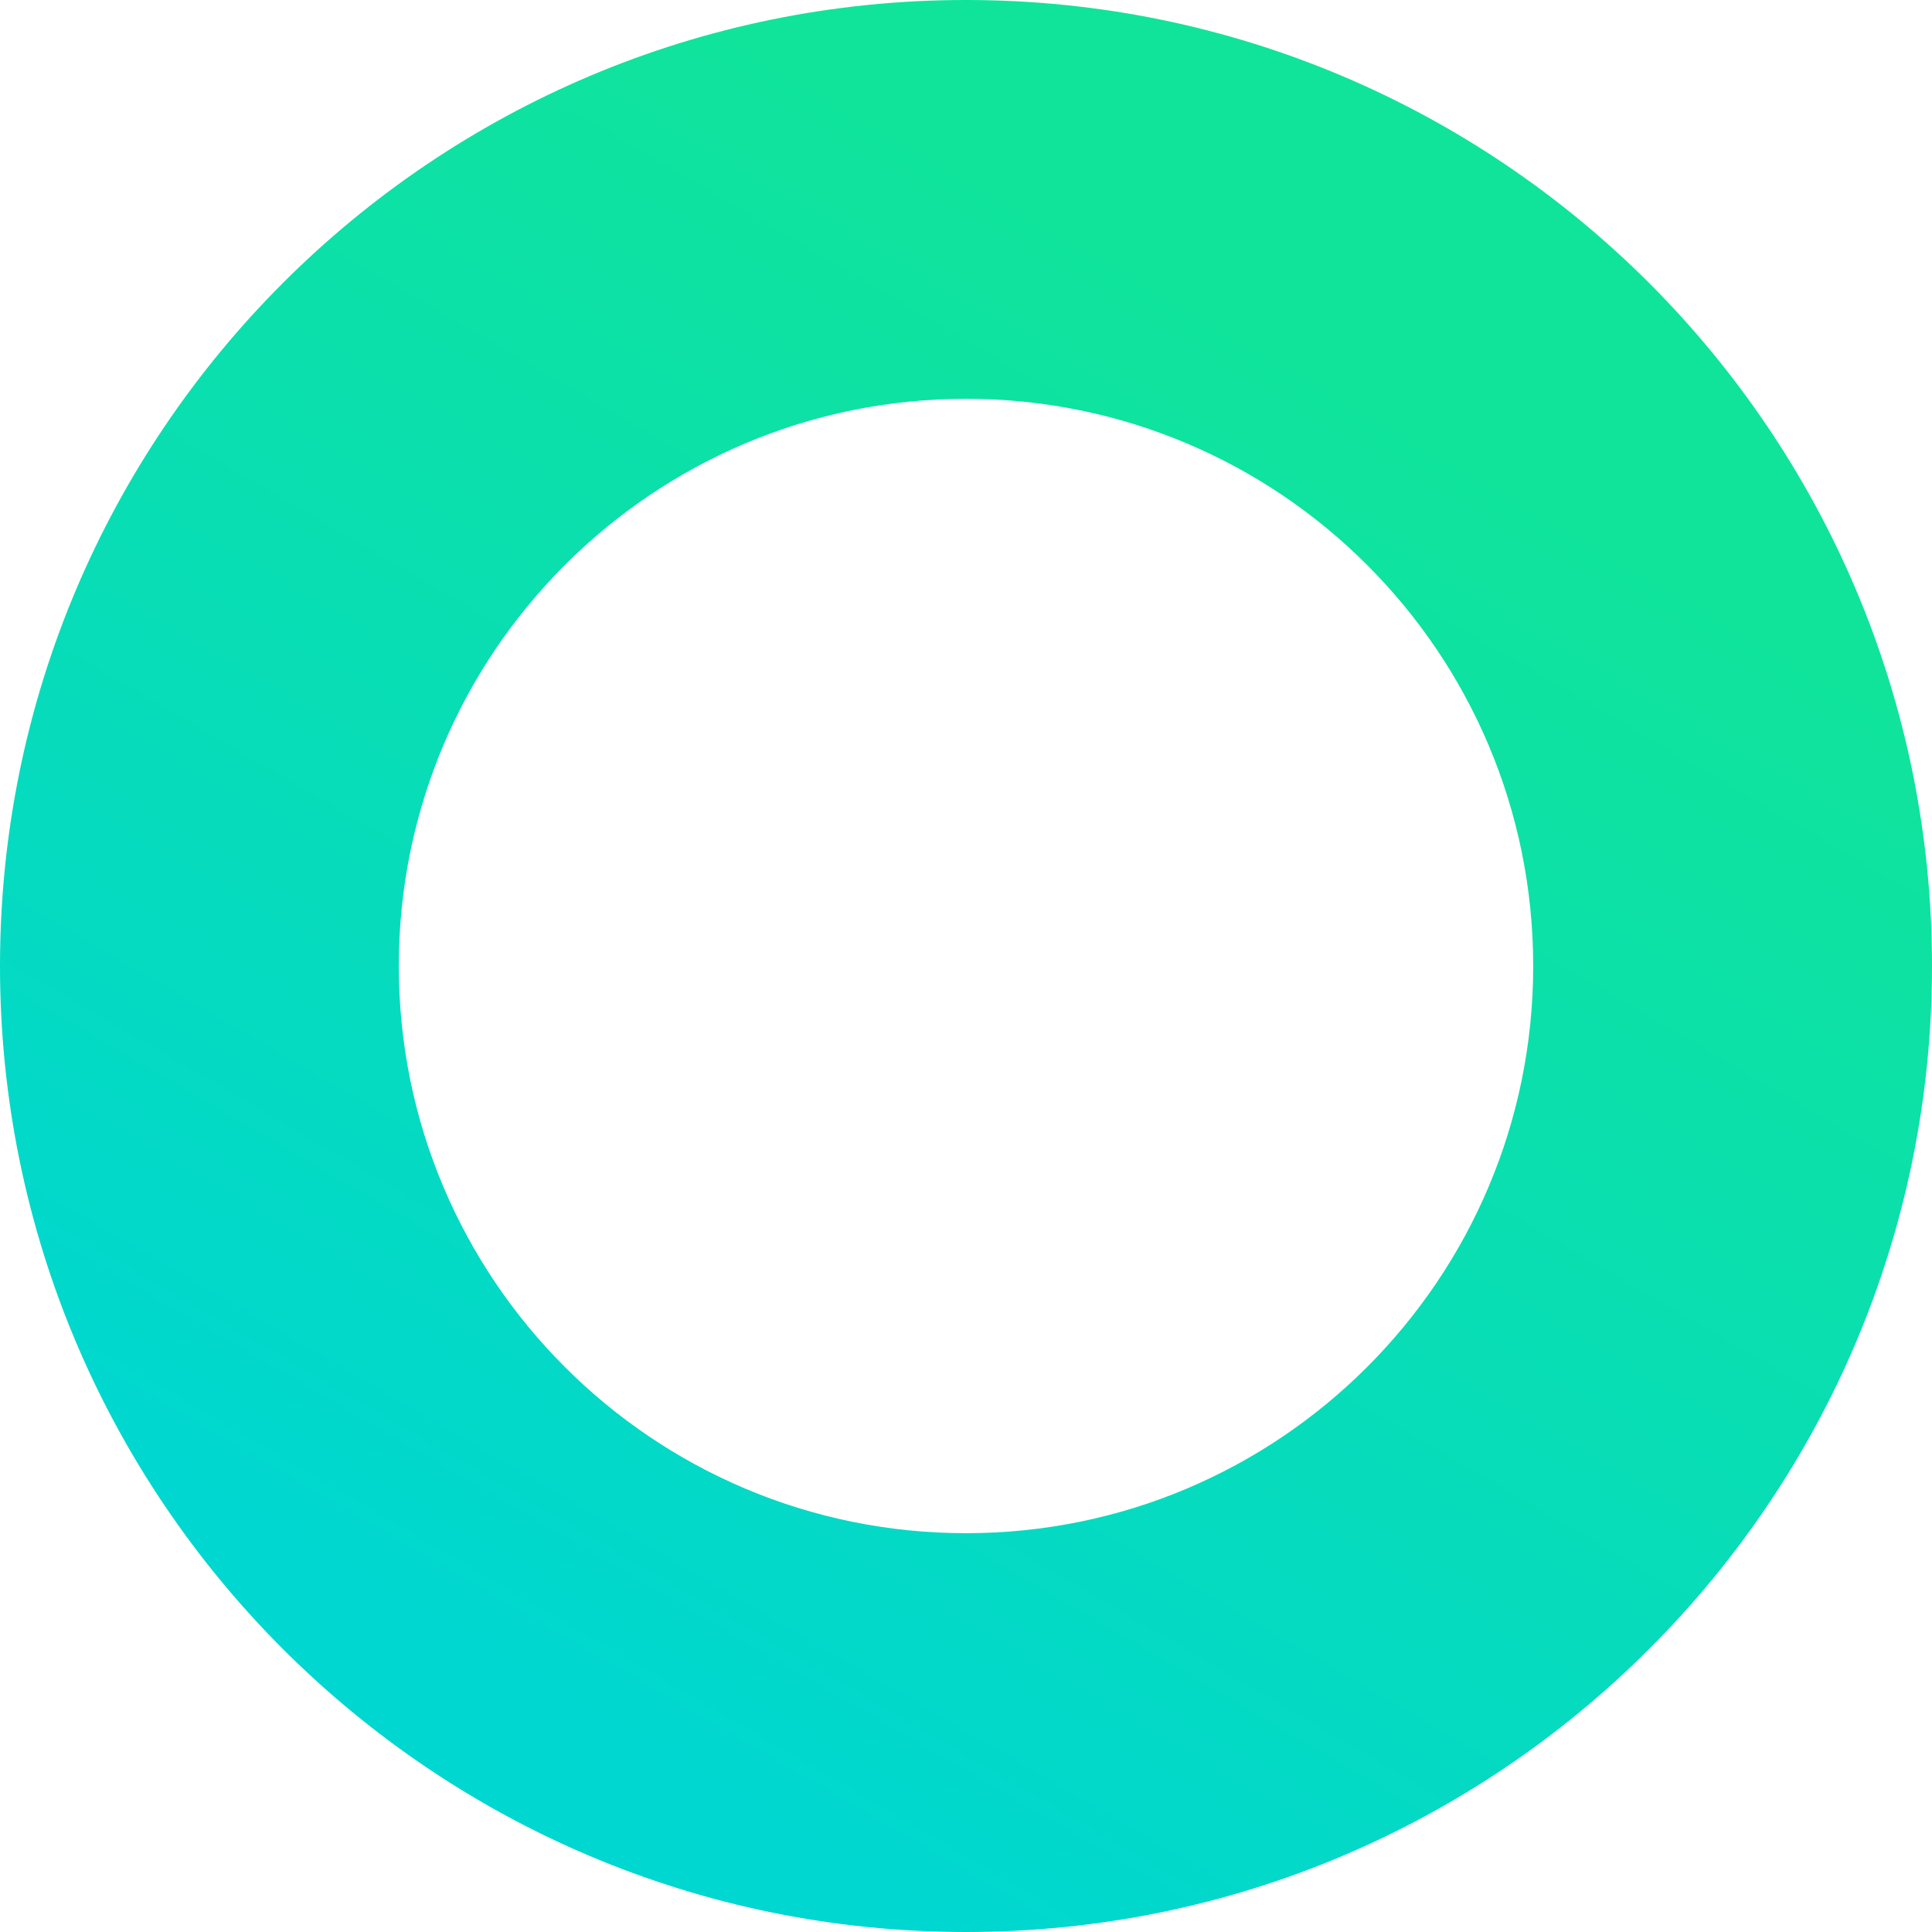 <svg xmlns="http://www.w3.org/2000/svg" width="430" height="430" viewBox="0 0 430 430">
    <defs>
        <linearGradient id="ynwb9ls5xa" x1="90.401%" x2="50%" y1="30.701%" y2="100%">
            <stop offset="0%" stop-color="#10E49A"/>
            <stop offset="100%" stop-color="#00D7D0"/>
        </linearGradient>
    </defs>
    <g fill="none" fill-rule="evenodd">
        <g fill="url(#ynwb9ls5xa)" fill-rule="nonzero">
            <path d="M215 0C96.259 0 0 96.259 0 215s96.259 215 215 215 215-96.259 215-215S333.741 0 215 0zm0 88.761c69.72 0 126.239 56.52 126.239 126.239 0 69.72-56.52 126.239-126.239 126.239-69.72 0-126.239-56.52-126.239-126.239 0-69.72 56.52-126.239 126.239-126.239z"/>
        </g>
    </g>
</svg>
